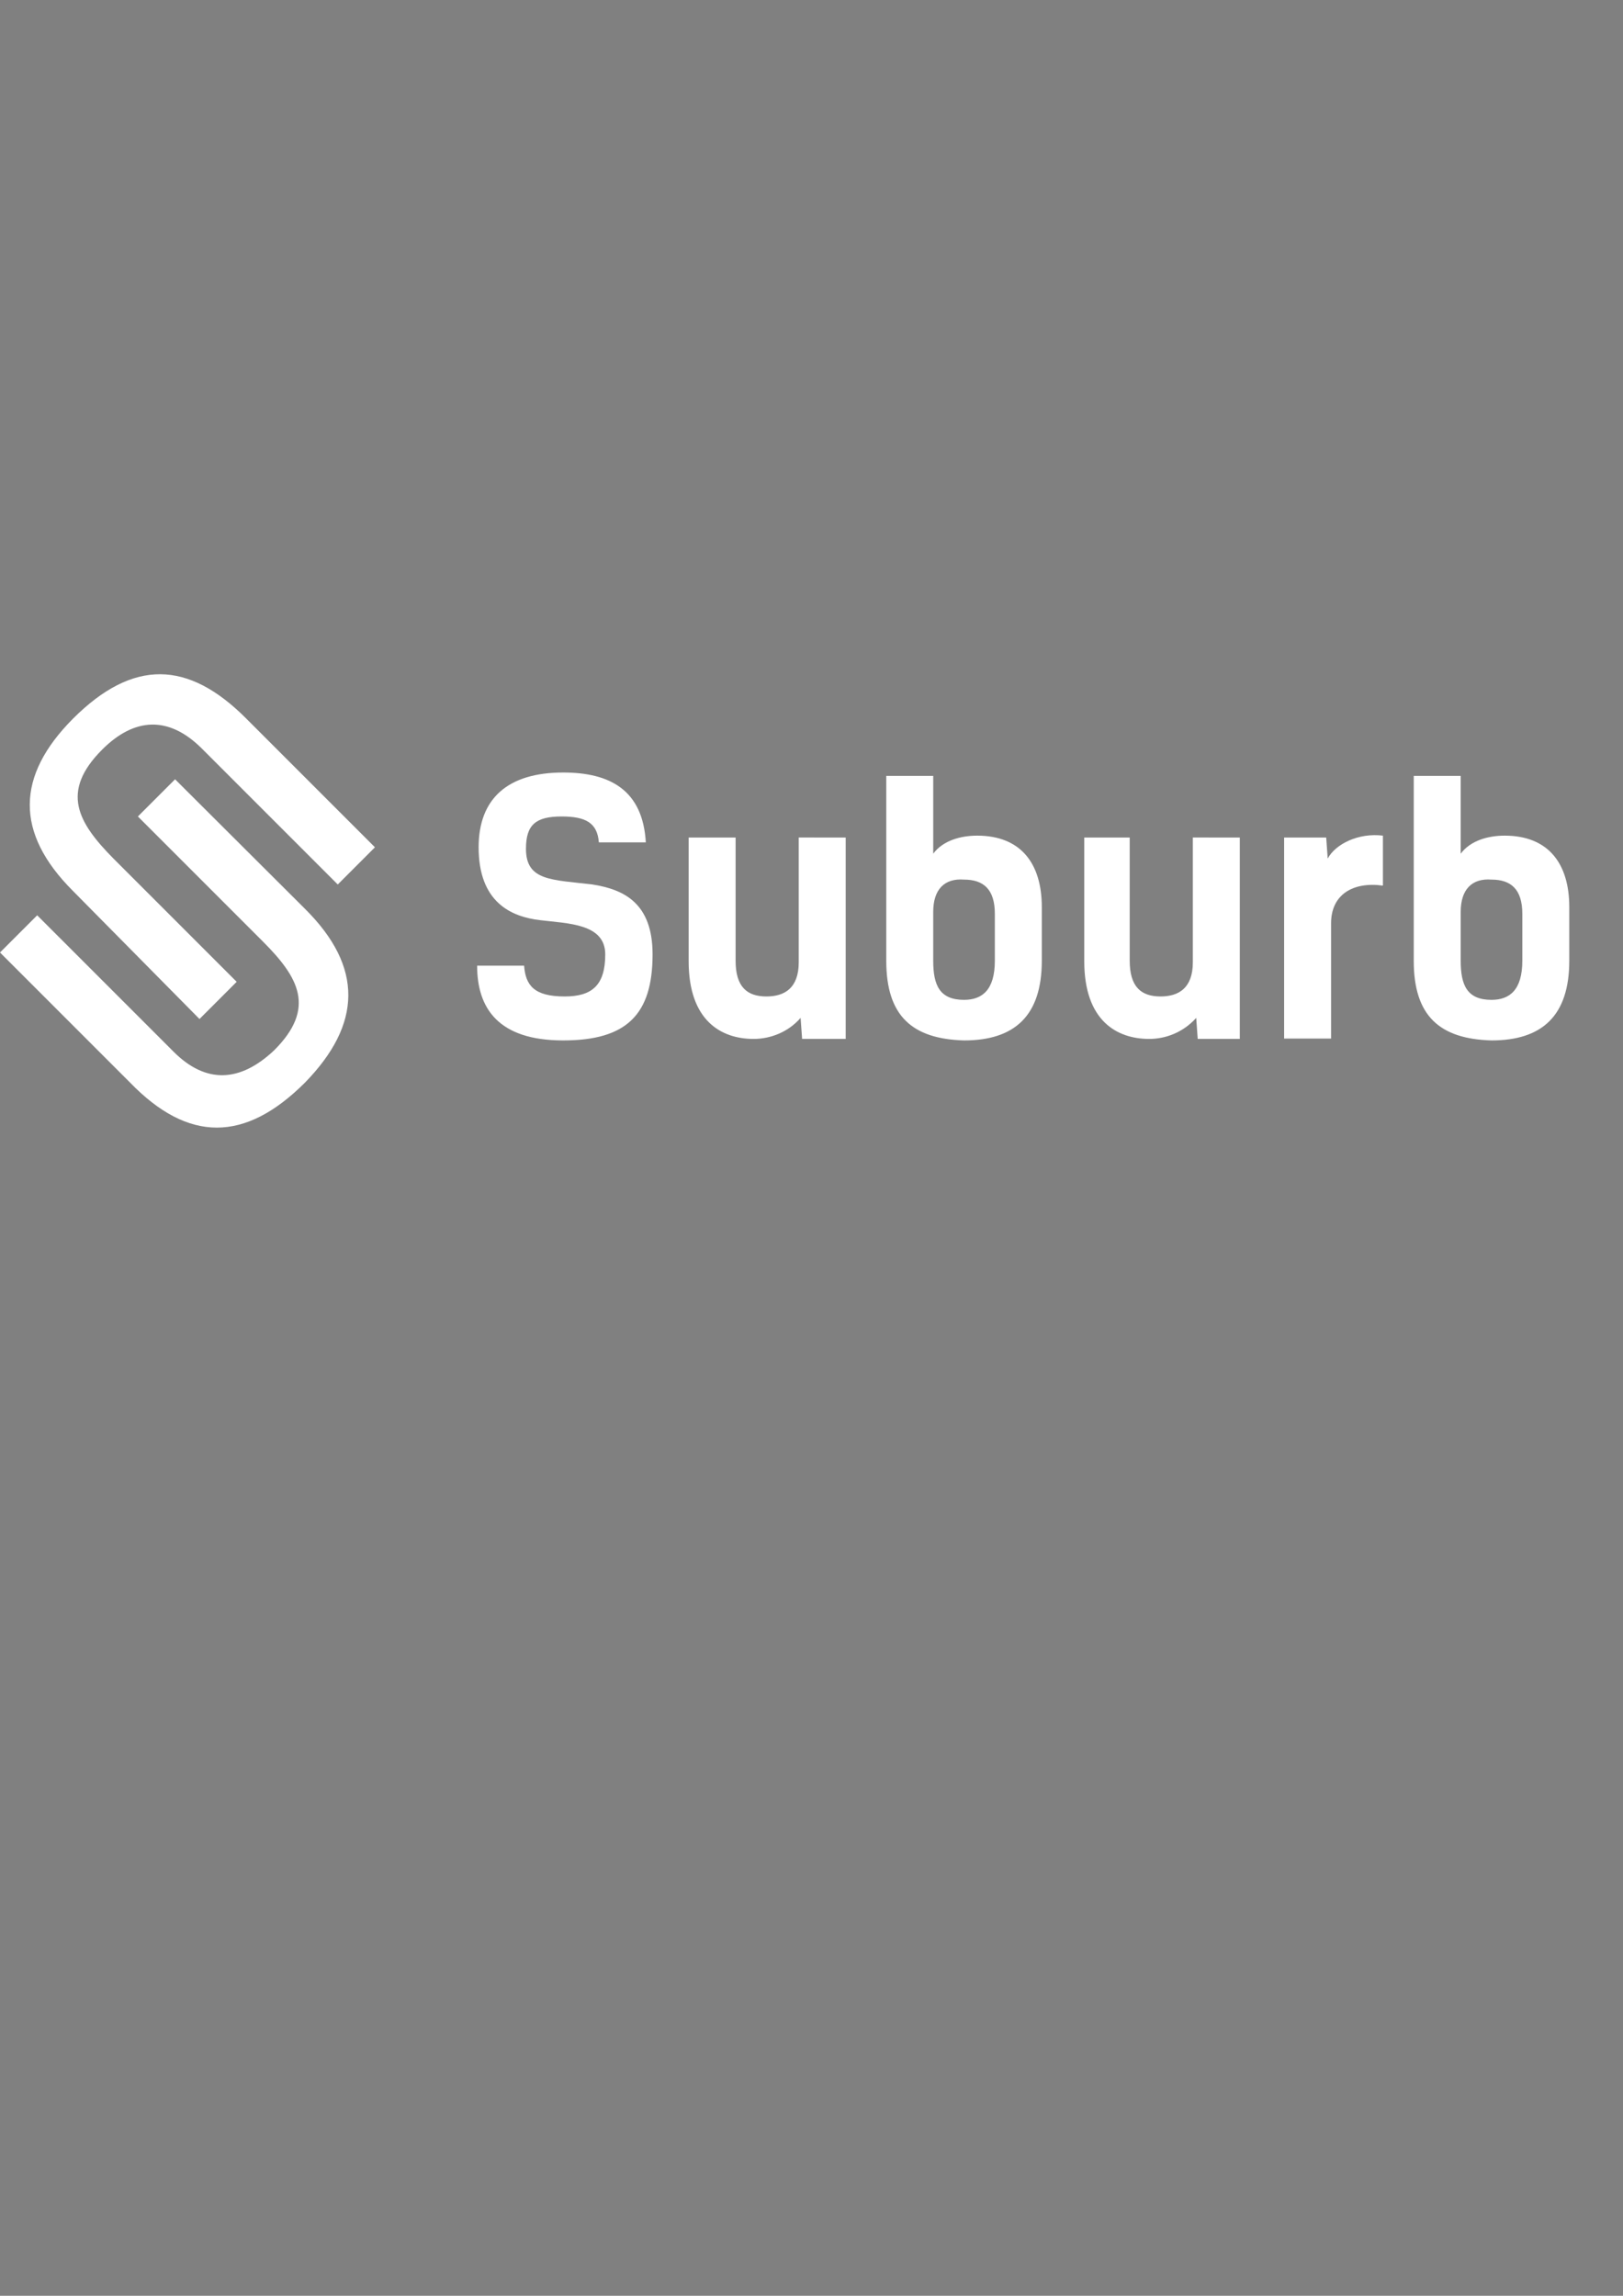 <?xml version="1.0" encoding="utf-8"?>
<!-- Generator: Adobe Illustrator 16.0.0, SVG Export Plug-In . SVG Version: 6.00 Build 0)  -->
<!DOCTYPE svg PUBLIC "-//W3C//DTD SVG 1.1//EN" "http://www.w3.org/Graphics/SVG/1.1/DTD/svg11.dtd">
<svg version="1.1" id="Layer_1" xmlns="http://www.w3.org/2000/svg" xmlns:xlink="http://www.w3.org/1999/xlink" x="0px" y="0px"
	 width="595.279px" height="841.891px" viewBox="0 0 595.279 841.891" enable-background="new 0 0 595.279 841.891"
	 xml:space="preserve">
<rect x="0" y="0" width="595.279" height="841.891" fill="#808080" stroke="none"/>
<g>
	<g id="XMLID_1_">
		<g>
			<path fill="#FFFFFF" d="M575.575,332.618v19.705c0,20.256-10.06,29.213-28.524,29.213c-19.016-0.551-28.523-8.957-28.523-29.213
				v-67.795h17.225v28.523c3.582-4.823,10.059-6.614,16.122-6.614C567.859,306.437,575.575,316.633,575.575,332.618z
				 M558.351,352.322v-17.224c0-8.957-4.134-12.54-11.3-12.54c-7.165-0.551-11.299,3.583-11.299,11.851v17.913
				c0,8.957,2.343,14.331,11.299,14.331C553.665,366.653,558.351,363.071,558.351,352.322z"/>
			<path fill="#35393B" d="M507.78,324.901h-0.552v-0.138C507.365,324.901,507.504,324.901,507.78,324.901z"/>
			<path fill="#FFFFFF" d="M507.228,306.437v18.327c-11.023-1.516-19.016,3.307-19.016,13.78v42.303h-17.225v-73.721h15.434
				l0.551,7.716C489.865,309.468,498.272,305.334,507.228,306.437z"/>
			<path fill="#FFFFFF" d="M454.728,307.125v73.859h-15.434l-0.551-7.717c-4.823,5.374-11.3,7.717-17.225,7.717
				c-11.851,0-23.839-6.614-23.839-28.524v-45.335h16.674v45.197c0,9.508,4.134,13.091,11.299,13.091
				c6.614,0,11.851-3.031,11.851-12.54v-45.748H454.728z"/>
			<path fill="#FFFFFF" d="M382.109,332.618v19.705c0,20.256-10.059,29.213-28.523,29.213c-19.016-0.551-28.523-8.957-28.523-29.213
				v-67.795h17.224v28.523c3.583-4.823,10.06-6.614,16.123-6.614C374.393,306.437,382.109,316.633,382.109,332.618z
				 M364.884,352.322v-17.224c0-8.957-4.134-12.54-11.299-12.54c-7.165-0.551-11.3,3.583-11.3,11.851v17.913
				c0,8.957,2.343,14.331,11.3,14.331C360.199,366.653,364.884,363.071,364.884,352.322z"/>
			<path fill="#FFFFFF" d="M310.179,307.125v73.859h-0.551h-15.433l-0.552-7.717c-4.685,5.374-11.299,7.717-17.225,7.717
				c-11.851,0-23.839-6.614-23.839-28.524v-45.335h17.225v45.197c0,9.508,4.134,13.091,11.3,13.091
				c6.614,0,11.851-3.031,11.851-12.54v-45.748H310.179z"/>
			<path fill="#FFFFFF" d="M236.872,308.917h-17.225c-0.552-7.166-4.823-9.508-13.643-9.508c-9.508,0-13.09,3.032-13.09,11.851
				c0,11.851,9.508,11.299,24.39,13.09c11.299,1.792,22.047,6.614,22.047,25.63c0,22.047-9.508,31.555-32.795,31.555
				c-23.839,0-31.556-11.851-31.556-27.421h17.225c0.551,7.166,3.583,11.299,14.882,11.299c10.06,0,14.882-4.134,14.882-15.433
				s-13.642-11.299-23.838-12.54c-10.749-1.24-22.599-6.614-22.599-26.732c0-17.914,10.748-27.421,31.004-27.421
				C223.781,283.287,235.77,289.763,236.872,308.917z"/>
			<path fill="#FFFFFF" d="M137.521,310.708l-13.642,13.642l-50.021-50.02c-11.988-11.85-24.527-11.299-36.378,0.551
				c-15.434,15.433-8.957,26.732,4.134,39.961l45.197,45.197L73.17,373.681l-46.438-46.988c-21.358-21.358-20.808-42.166,0-63.111
				c22.047-22.047,42.304-21.496,63.662,0L137.521,310.708z"/>
			<path fill="#FFFFFF" d="M111.891,333.307c21.496,21.358,20.807,42.303,0,63.662c-22.048,22.047-42.854,22.047-64.213,0L0,349.291
				l13.642-13.642l50.021,50.02c11.85,11.851,24.39,11.3,36.929-0.551c15.434-15.434,8.957-26.732-4.134-39.823l-45.886-45.886
				l13.642-13.642L111.891,333.307z"/>
		</g>
	</g>
</g>
</svg>
